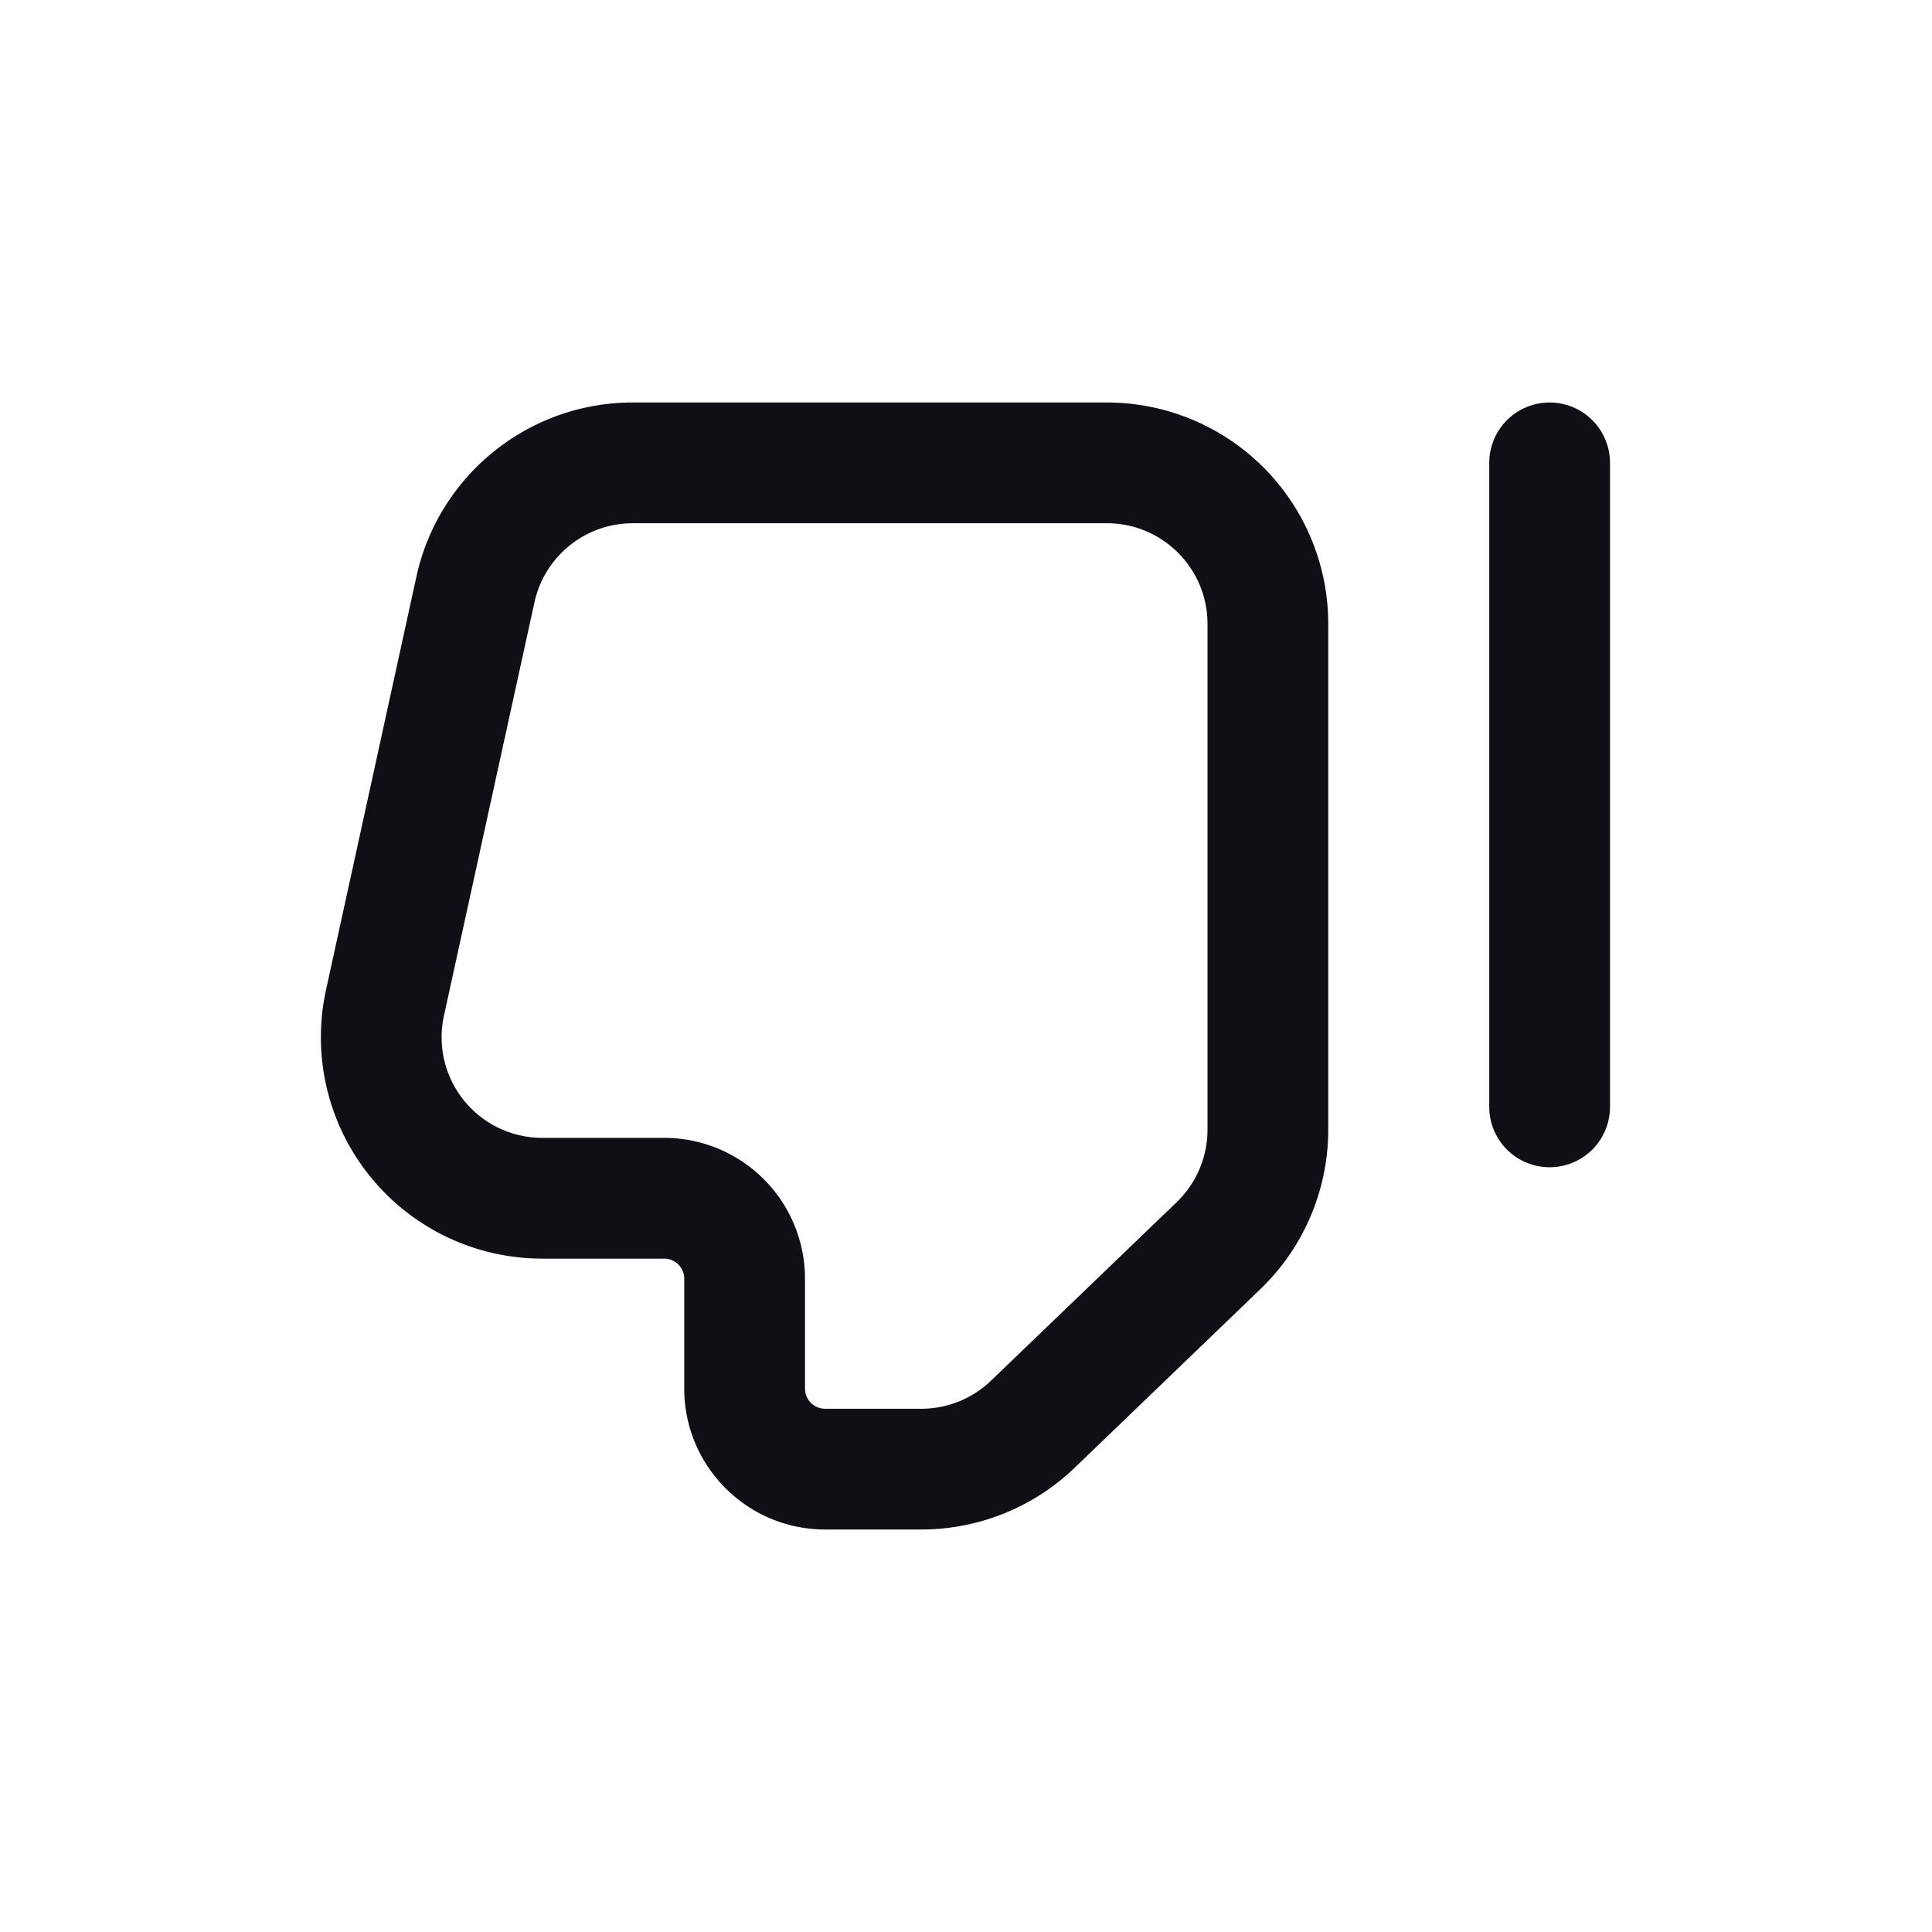 <svg xmlns="http://www.w3.org/2000/svg" width="24" height="24" fill="none" viewBox="0 0 24 24"><path fill="#0F1015" fill-rule="evenodd" d="M11.445 19a2.75 2.75 0 0 0 1.906-.768l2.305-2.217a2.75 2.75 0 0 0 .844-1.982V7.75A2.75 2.75 0 0 0 13.75 5H7.86c-1.292 0-2.41.9-2.687 2.162L4.05 12.296a2.75 2.75 0 0 0 2.686 3.339H8.25a.25.25 0 0 1 .25.25v1.365c0 .966.784 1.75 1.75 1.75zm.866-1.849a1.25 1.25 0 0 1-.866.349H10.25a.25.25 0 0 1-.25-.25v-1.365a1.75 1.75 0 0 0-1.75-1.75H6.735a1.25 1.25 0 0 1-1.22-1.518l1.124-5.134a1.25 1.25 0 0 1 1.22-.983h5.891c.69 0 1.25.56 1.25 1.25v6.283c0 .34-.138.665-.383.901z" clip-rule="evenodd"/><path fill="#0F1015" d="M18.5 13.75a.75.75 0 0 0 1.5 0v-8a.75.75 0 0 0-1.5 0z"/></svg>